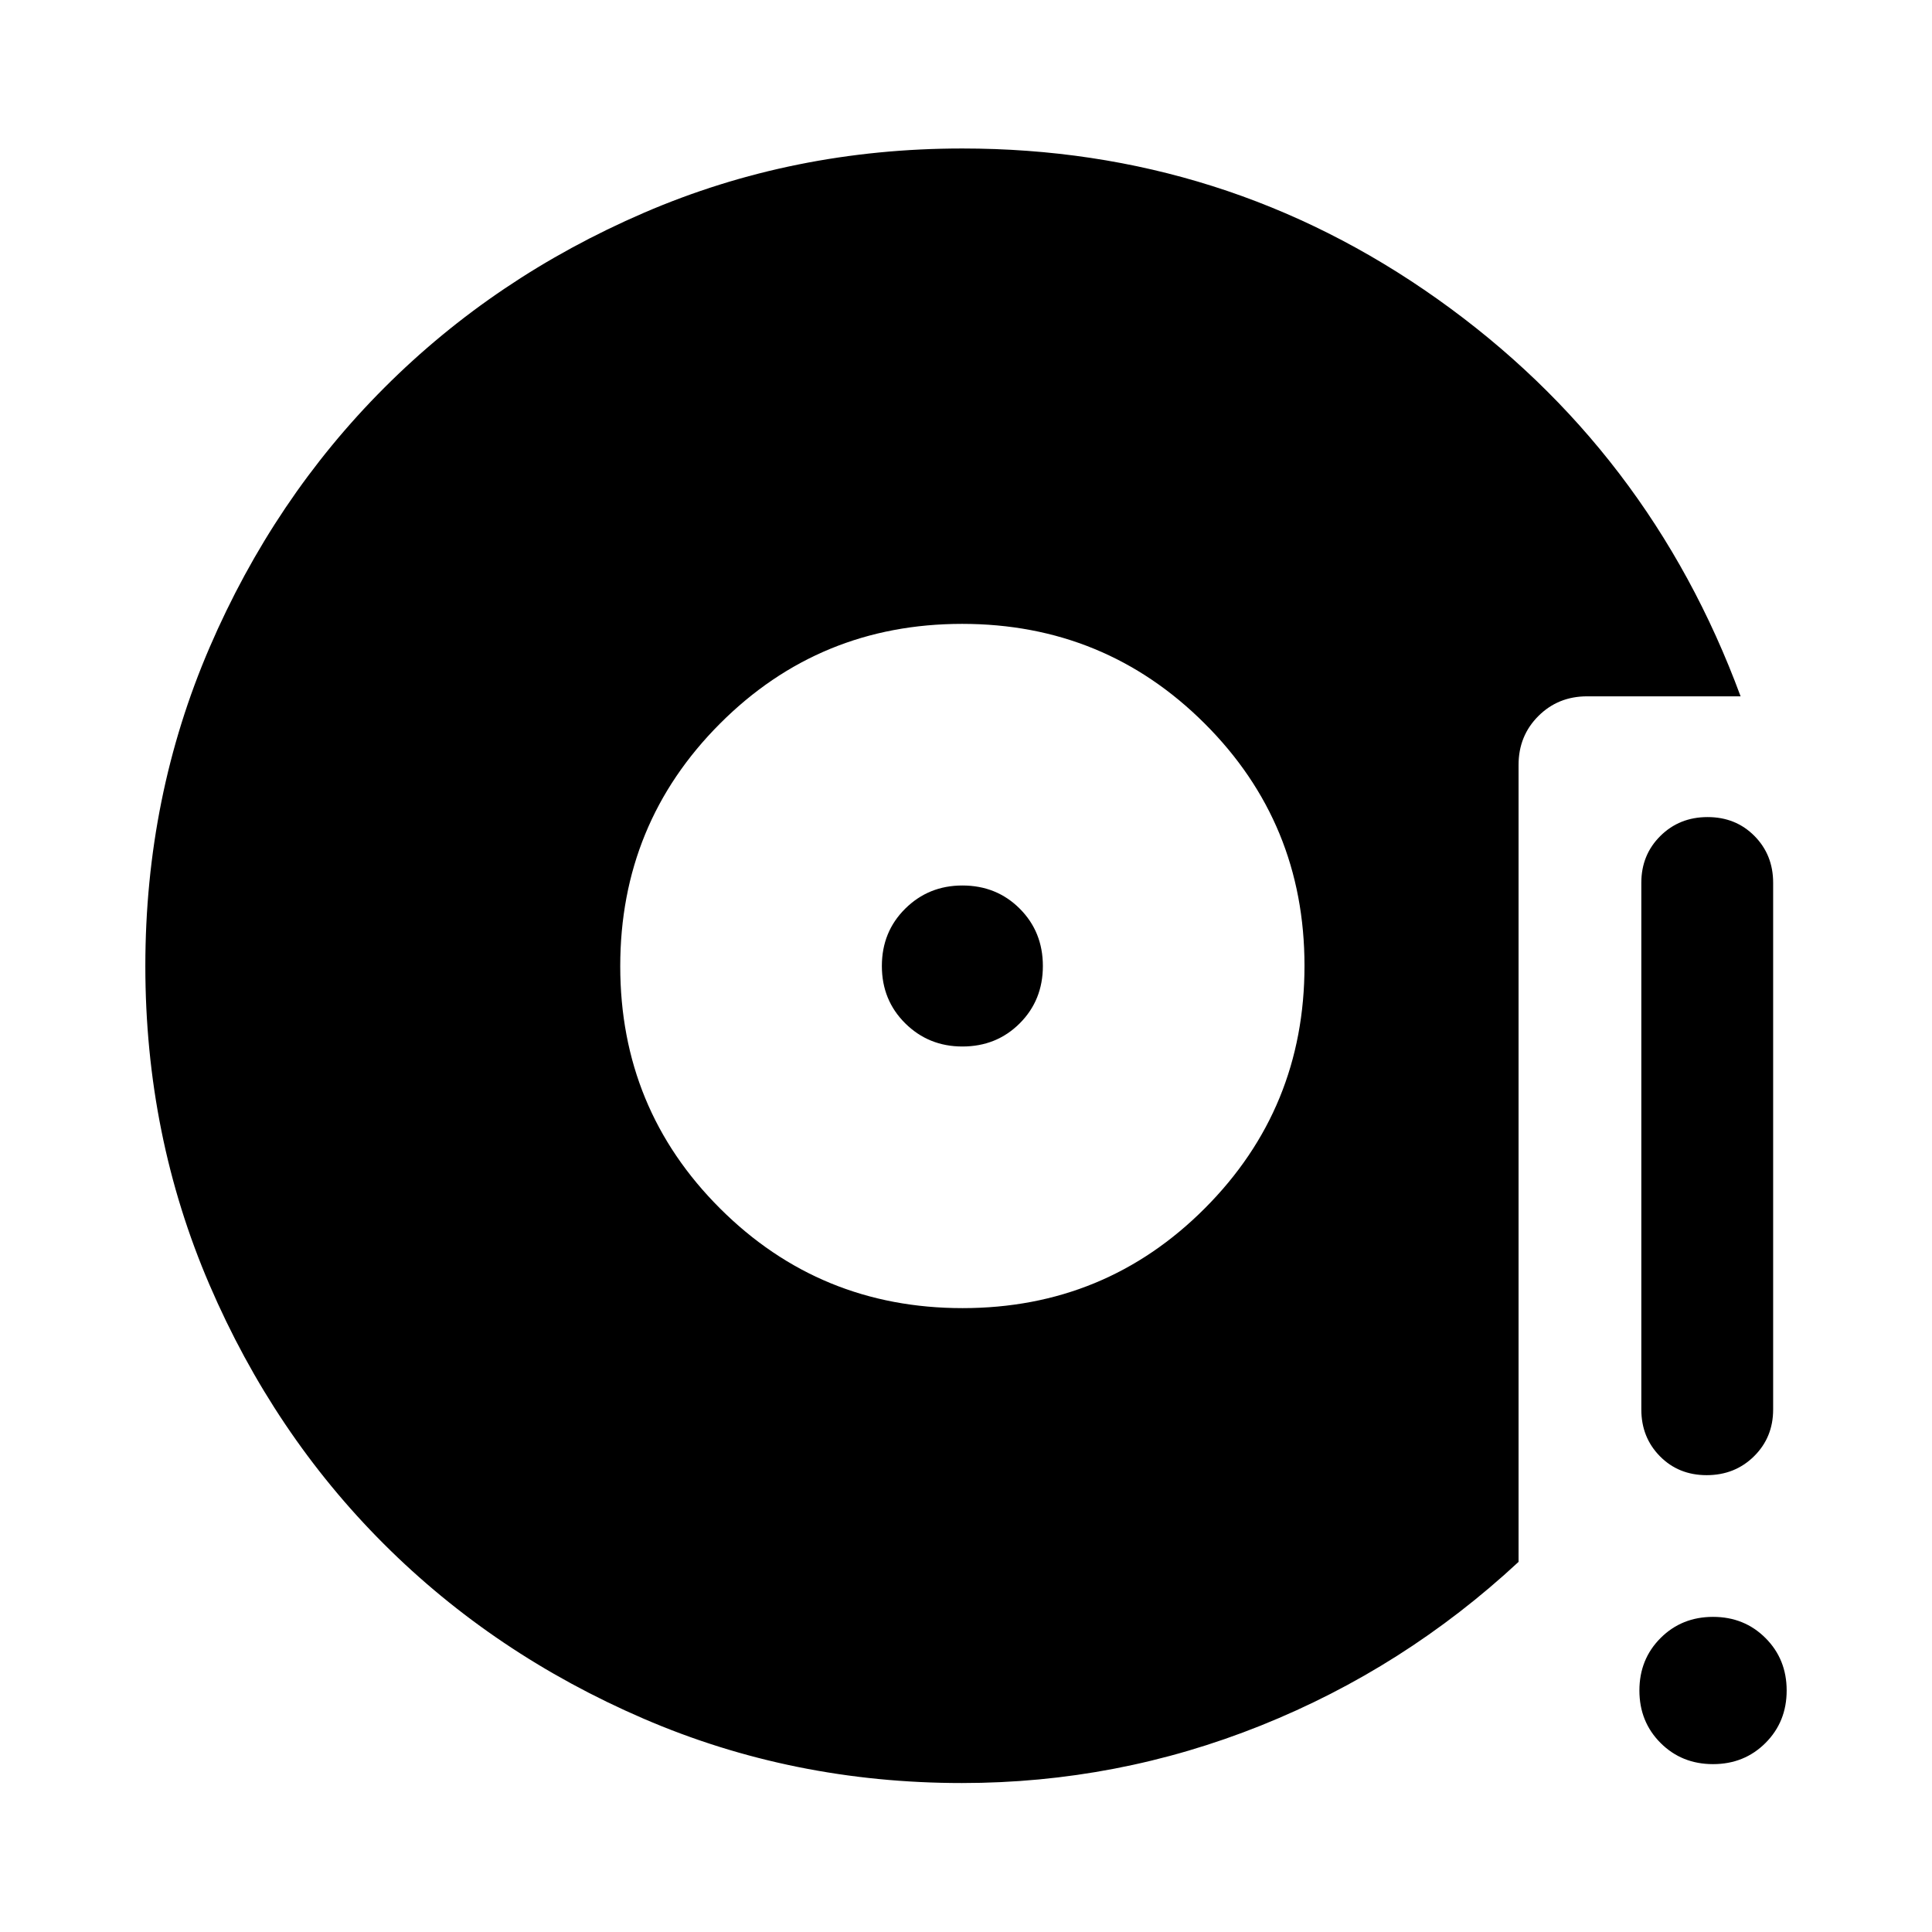<svg xmlns="http://www.w3.org/2000/svg" width="48" height="48" viewBox="0 -960 960 960"><path d="M478.313-310q70.883 0 120.383-49.618 49.5-49.617 49.5-120.5 0-70.882-49.618-120.382t-120.5-49.5q-70.882 0-120.382 49.618-49.5 49.617-49.5 120.5 0 70.882 49.617 120.382 49.618 49.5 120.5 49.5Zm-.117-130q-16.761 0-28.381-11.5-11.619-11.5-11.619-28.5t11.619-28.5q11.62-11.5 28.381-11.5 17 0 28.5 11.5t11.5 28.5q0 17-11.5 28.5t-28.5 11.5ZM848.02-227q-13.942 0-23.199-9.381-9.256-9.382-9.256-23.249v-261.74q0-13.867 9.466-23.249Q834.496-554 848.489-554q13.992 0 23.284 9.381 9.292 9.382 9.292 23.249v261.74q0 13.867-9.5 23.249Q862.064-227 848.02-227Zm3.172 143.587q-15.551 0-26.067-10.52-10.516-10.519-10.516-26.07t10.519-26.068q10.52-10.516 26.071-10.516 15.551 0 26.067 10.52 10.517 10.519 10.517 26.07t-10.52 26.068q-10.52 10.516-26.071 10.516Zm-373.235 9.391q-84.11 0-158.267-32.019-74.158-32.02-128.952-86.758-54.794-54.737-86.657-128.827-31.864-74.091-31.864-158.33 0-84.24 31.929-158.344 31.928-74.104 86.833-129.056 54.905-54.951 128.961-86.906 74.055-31.956 158.256-31.956 130.626 0 236.041 74.794Q819.652-736.63 864.891-614H788.63q-14.423 0-24.244 9.821-9.821 9.82-9.821 24.244v396.022q-56.833 52.781-128.08 81.336-71.246 28.555-148.528 28.555Z"/></svg>